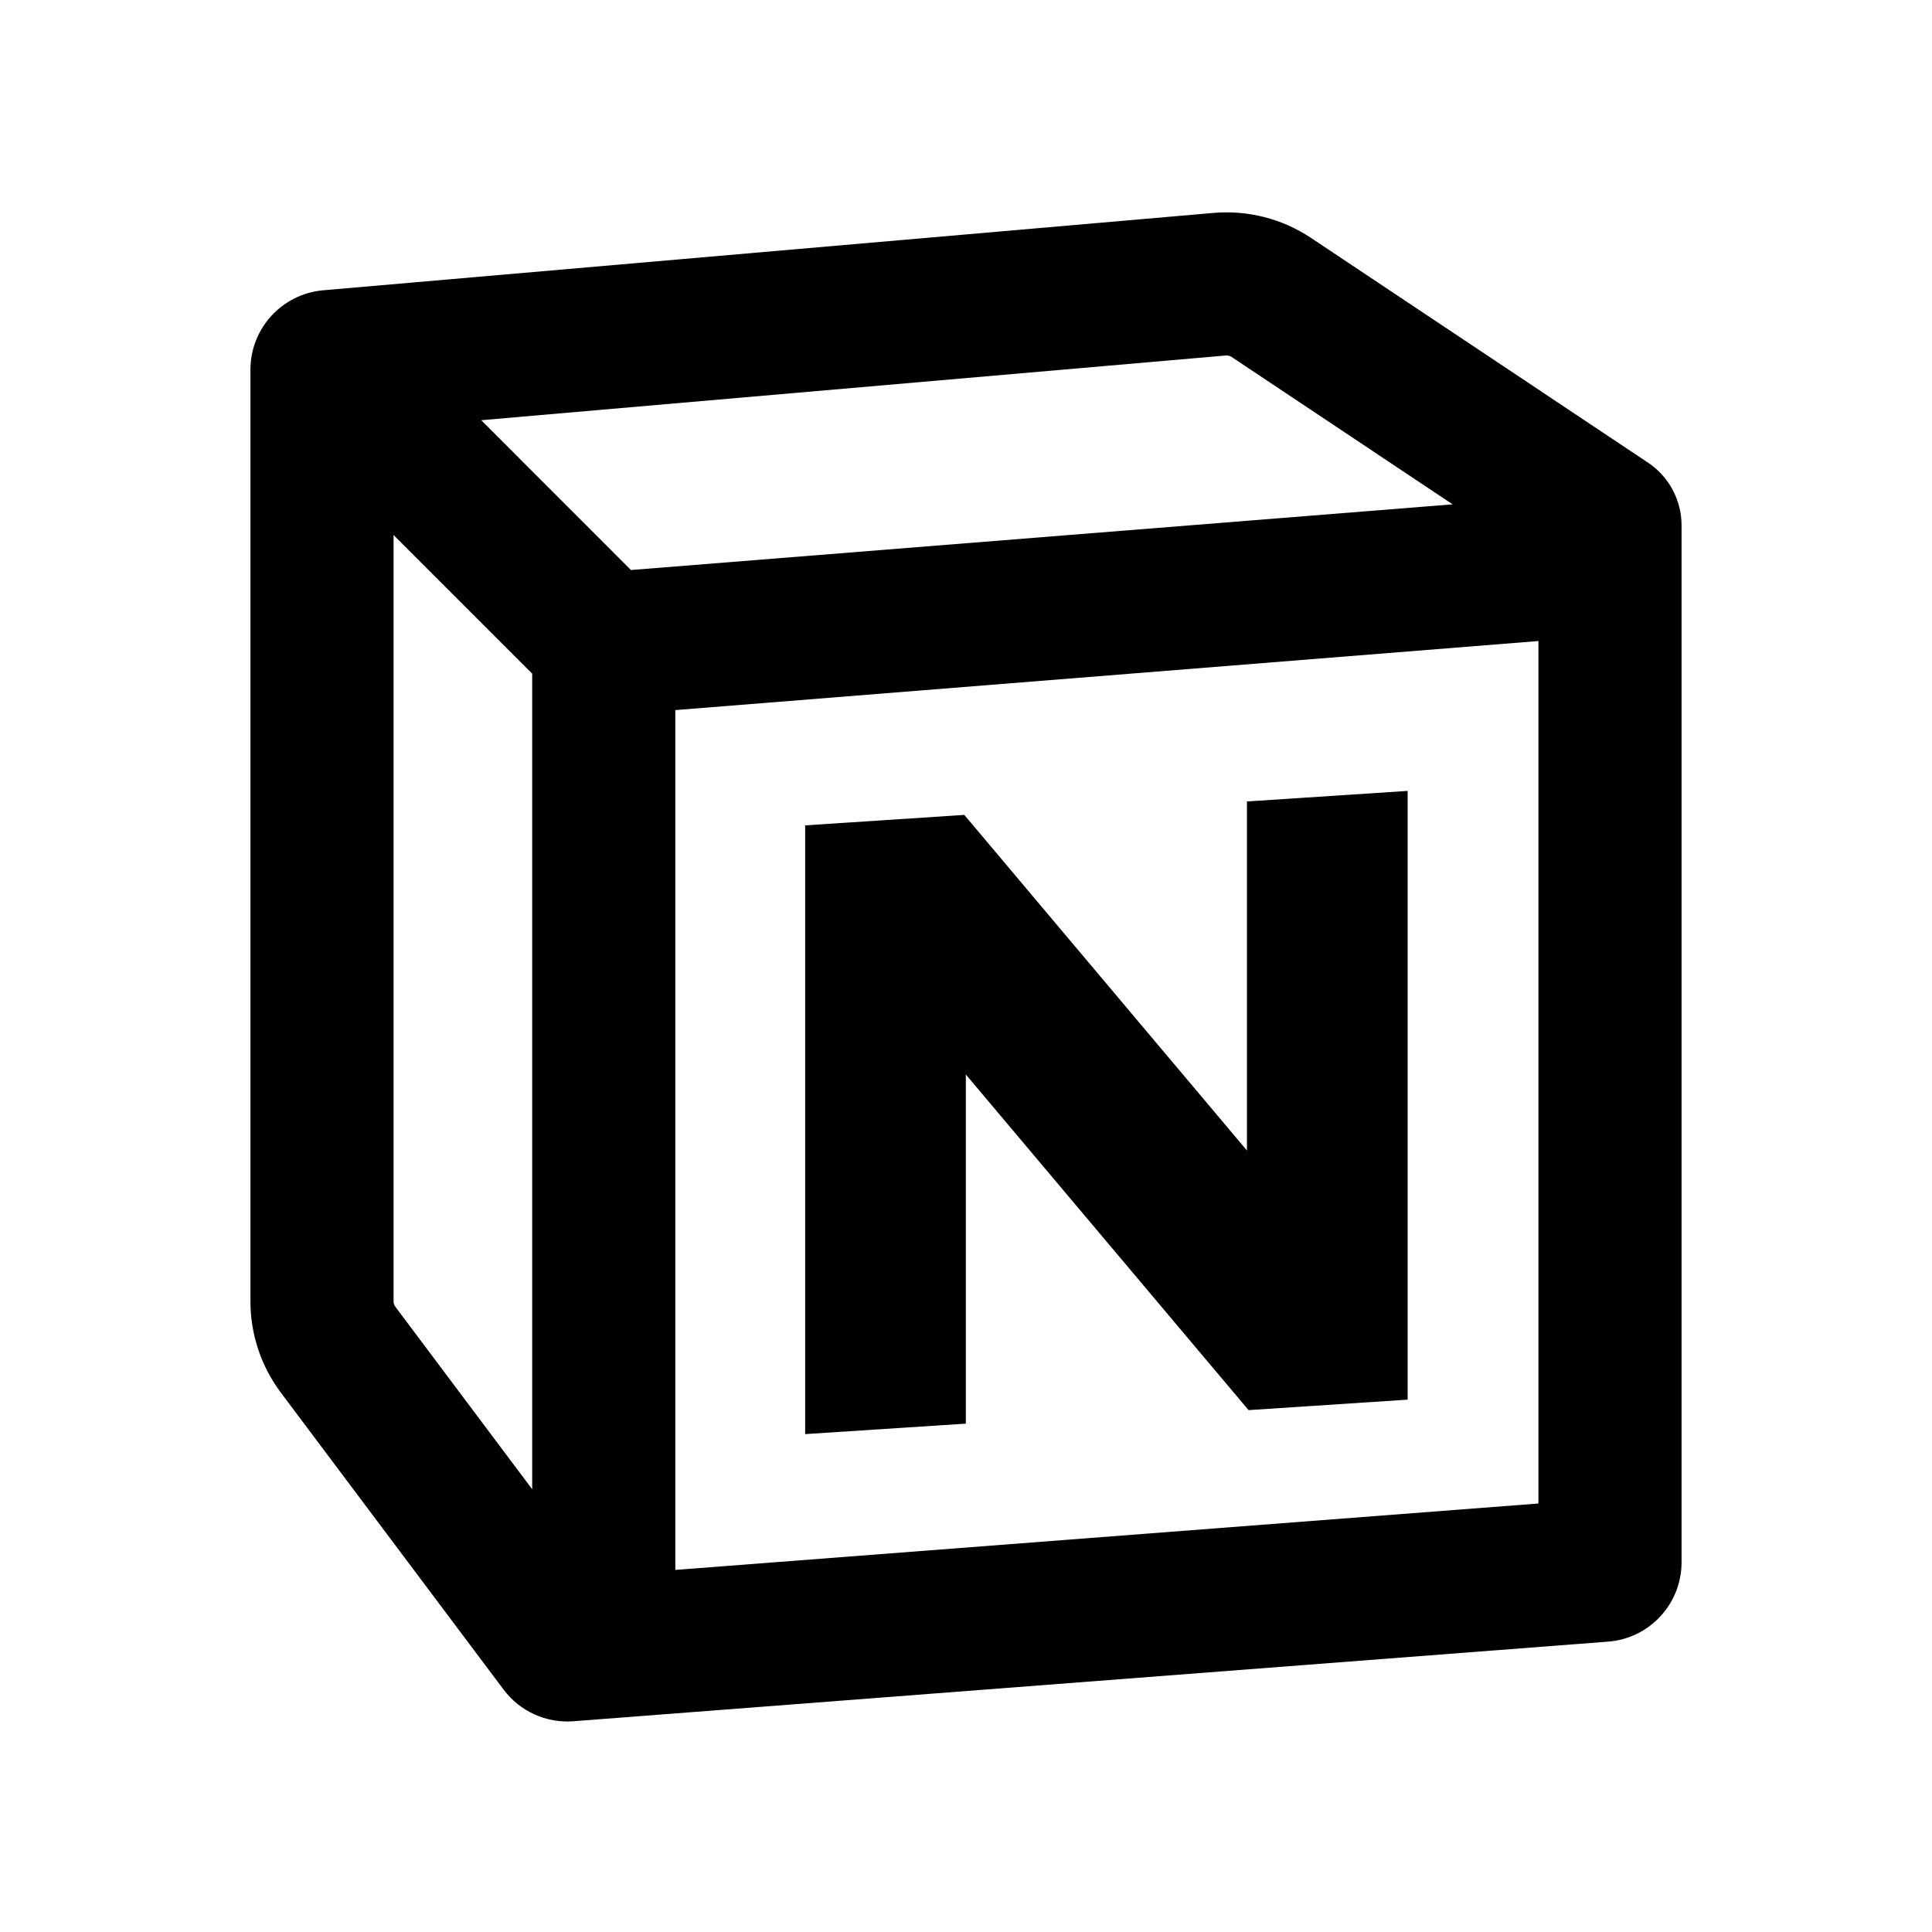 <?xml version="1.0" encoding="UTF-8"?>
<svg width="24" height="24" viewBox="0 0 24 24" fill="currentColor" xmlns="http://www.w3.org/2000/svg">
<path d="M16.285 2.955C15.928 2.717 15.501 2.608 15.074 2.645L4.015 3.606C3.504 3.651 3.111 4.079 3.111 4.592L3.111 16.167C3.111 16.575 3.244 16.973 3.489 17.3L6.256 20.989C6.459 21.26 6.786 21.408 7.123 21.382L19.976 20.393C20.491 20.354 20.889 19.924 20.889 19.407V6.527C20.889 6.213 20.732 5.92 20.471 5.746L16.285 2.955ZM15.228 4.416C15.253 4.414 15.278 4.42 15.299 4.434L18.045 6.265L7.838 7.081L5.978 5.22L15.228 4.416ZM19.111 18.677L8.389 19.502V8.821L19.111 7.963V18.677ZM4.889 6.646L6.611 8.368L6.611 18.5L4.911 16.233C4.897 16.214 4.889 16.191 4.889 16.167L4.889 6.646ZM11.979 10.123L10.002 10.253V17.815L11.998 17.685V13.348L15.51 17.517L17.486 17.387V9.825L15.49 9.956V14.292L11.979 10.123Z"/>
</svg>